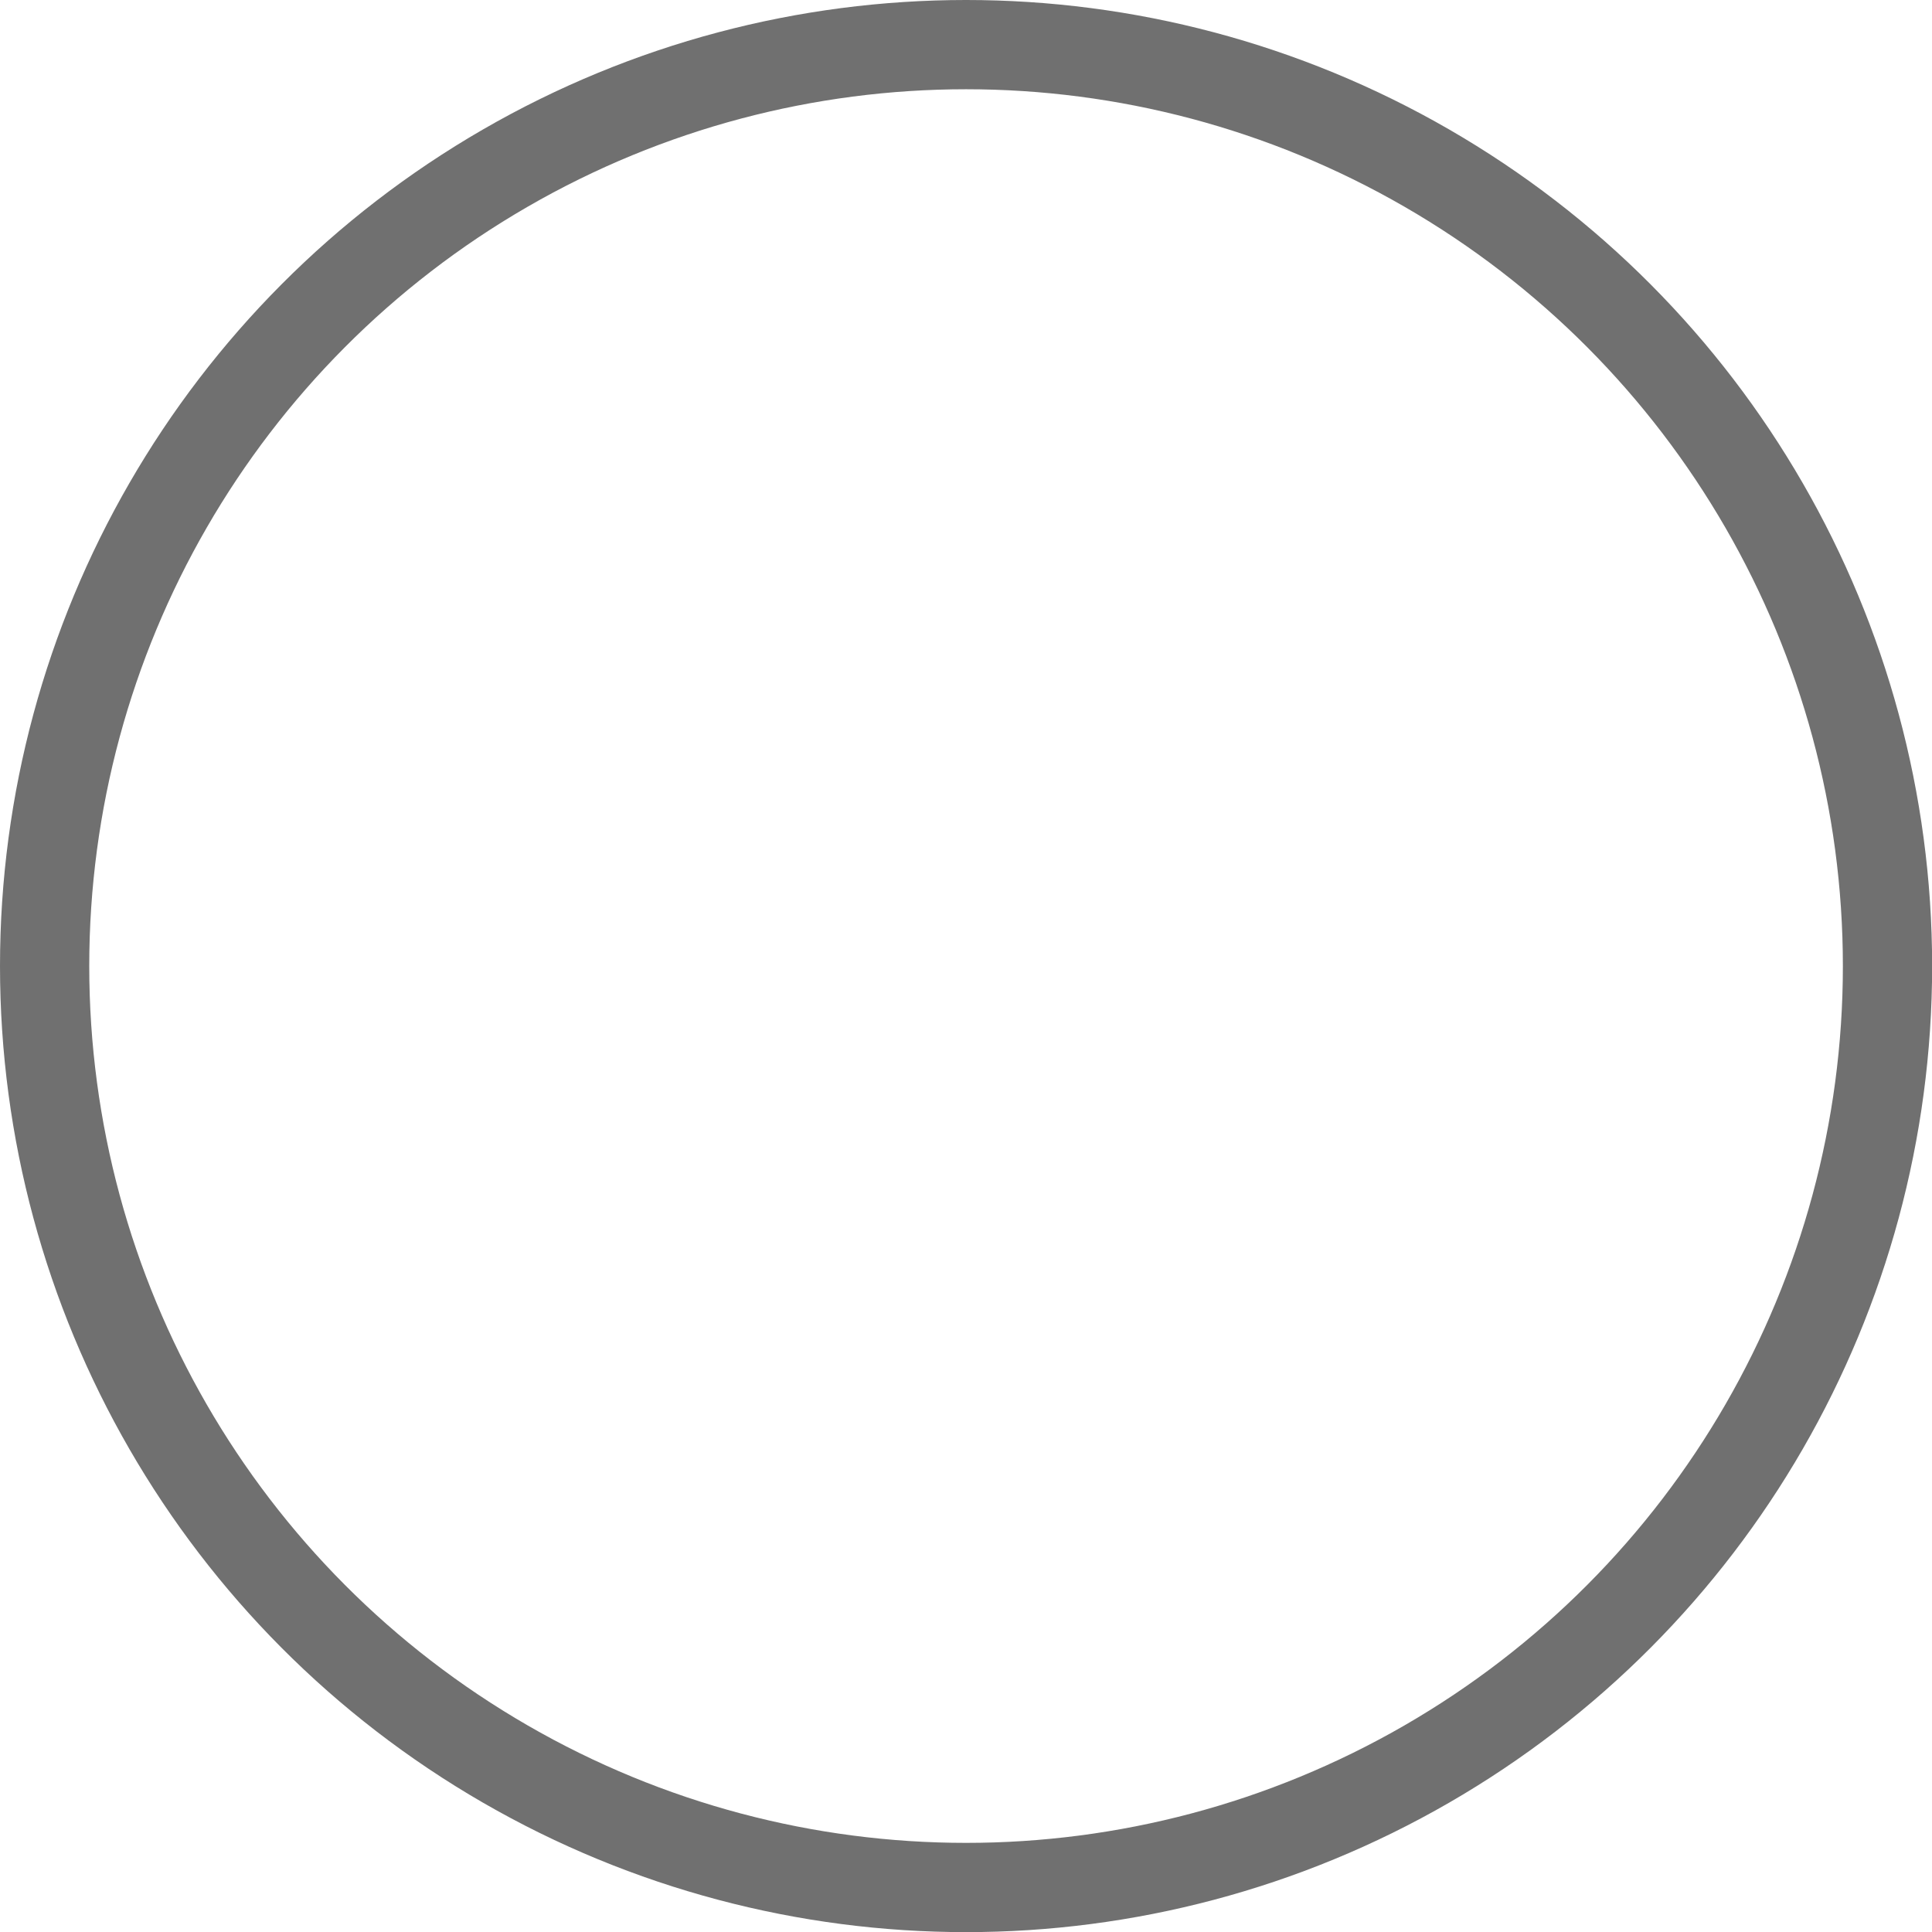 <svg xmlns="http://www.w3.org/2000/svg" width="15.153" height="15.153" viewBox="0 0 15.153 15.153">
    <g fill="none" stroke="#707070" stroke-width="0.7px">
        <circle cx="7.577" cy="7.577" r="7.577" stroke="none"/>
        <circle cx="7.577" cy="7.577" r="7.227"/>
    </g>
</svg>
